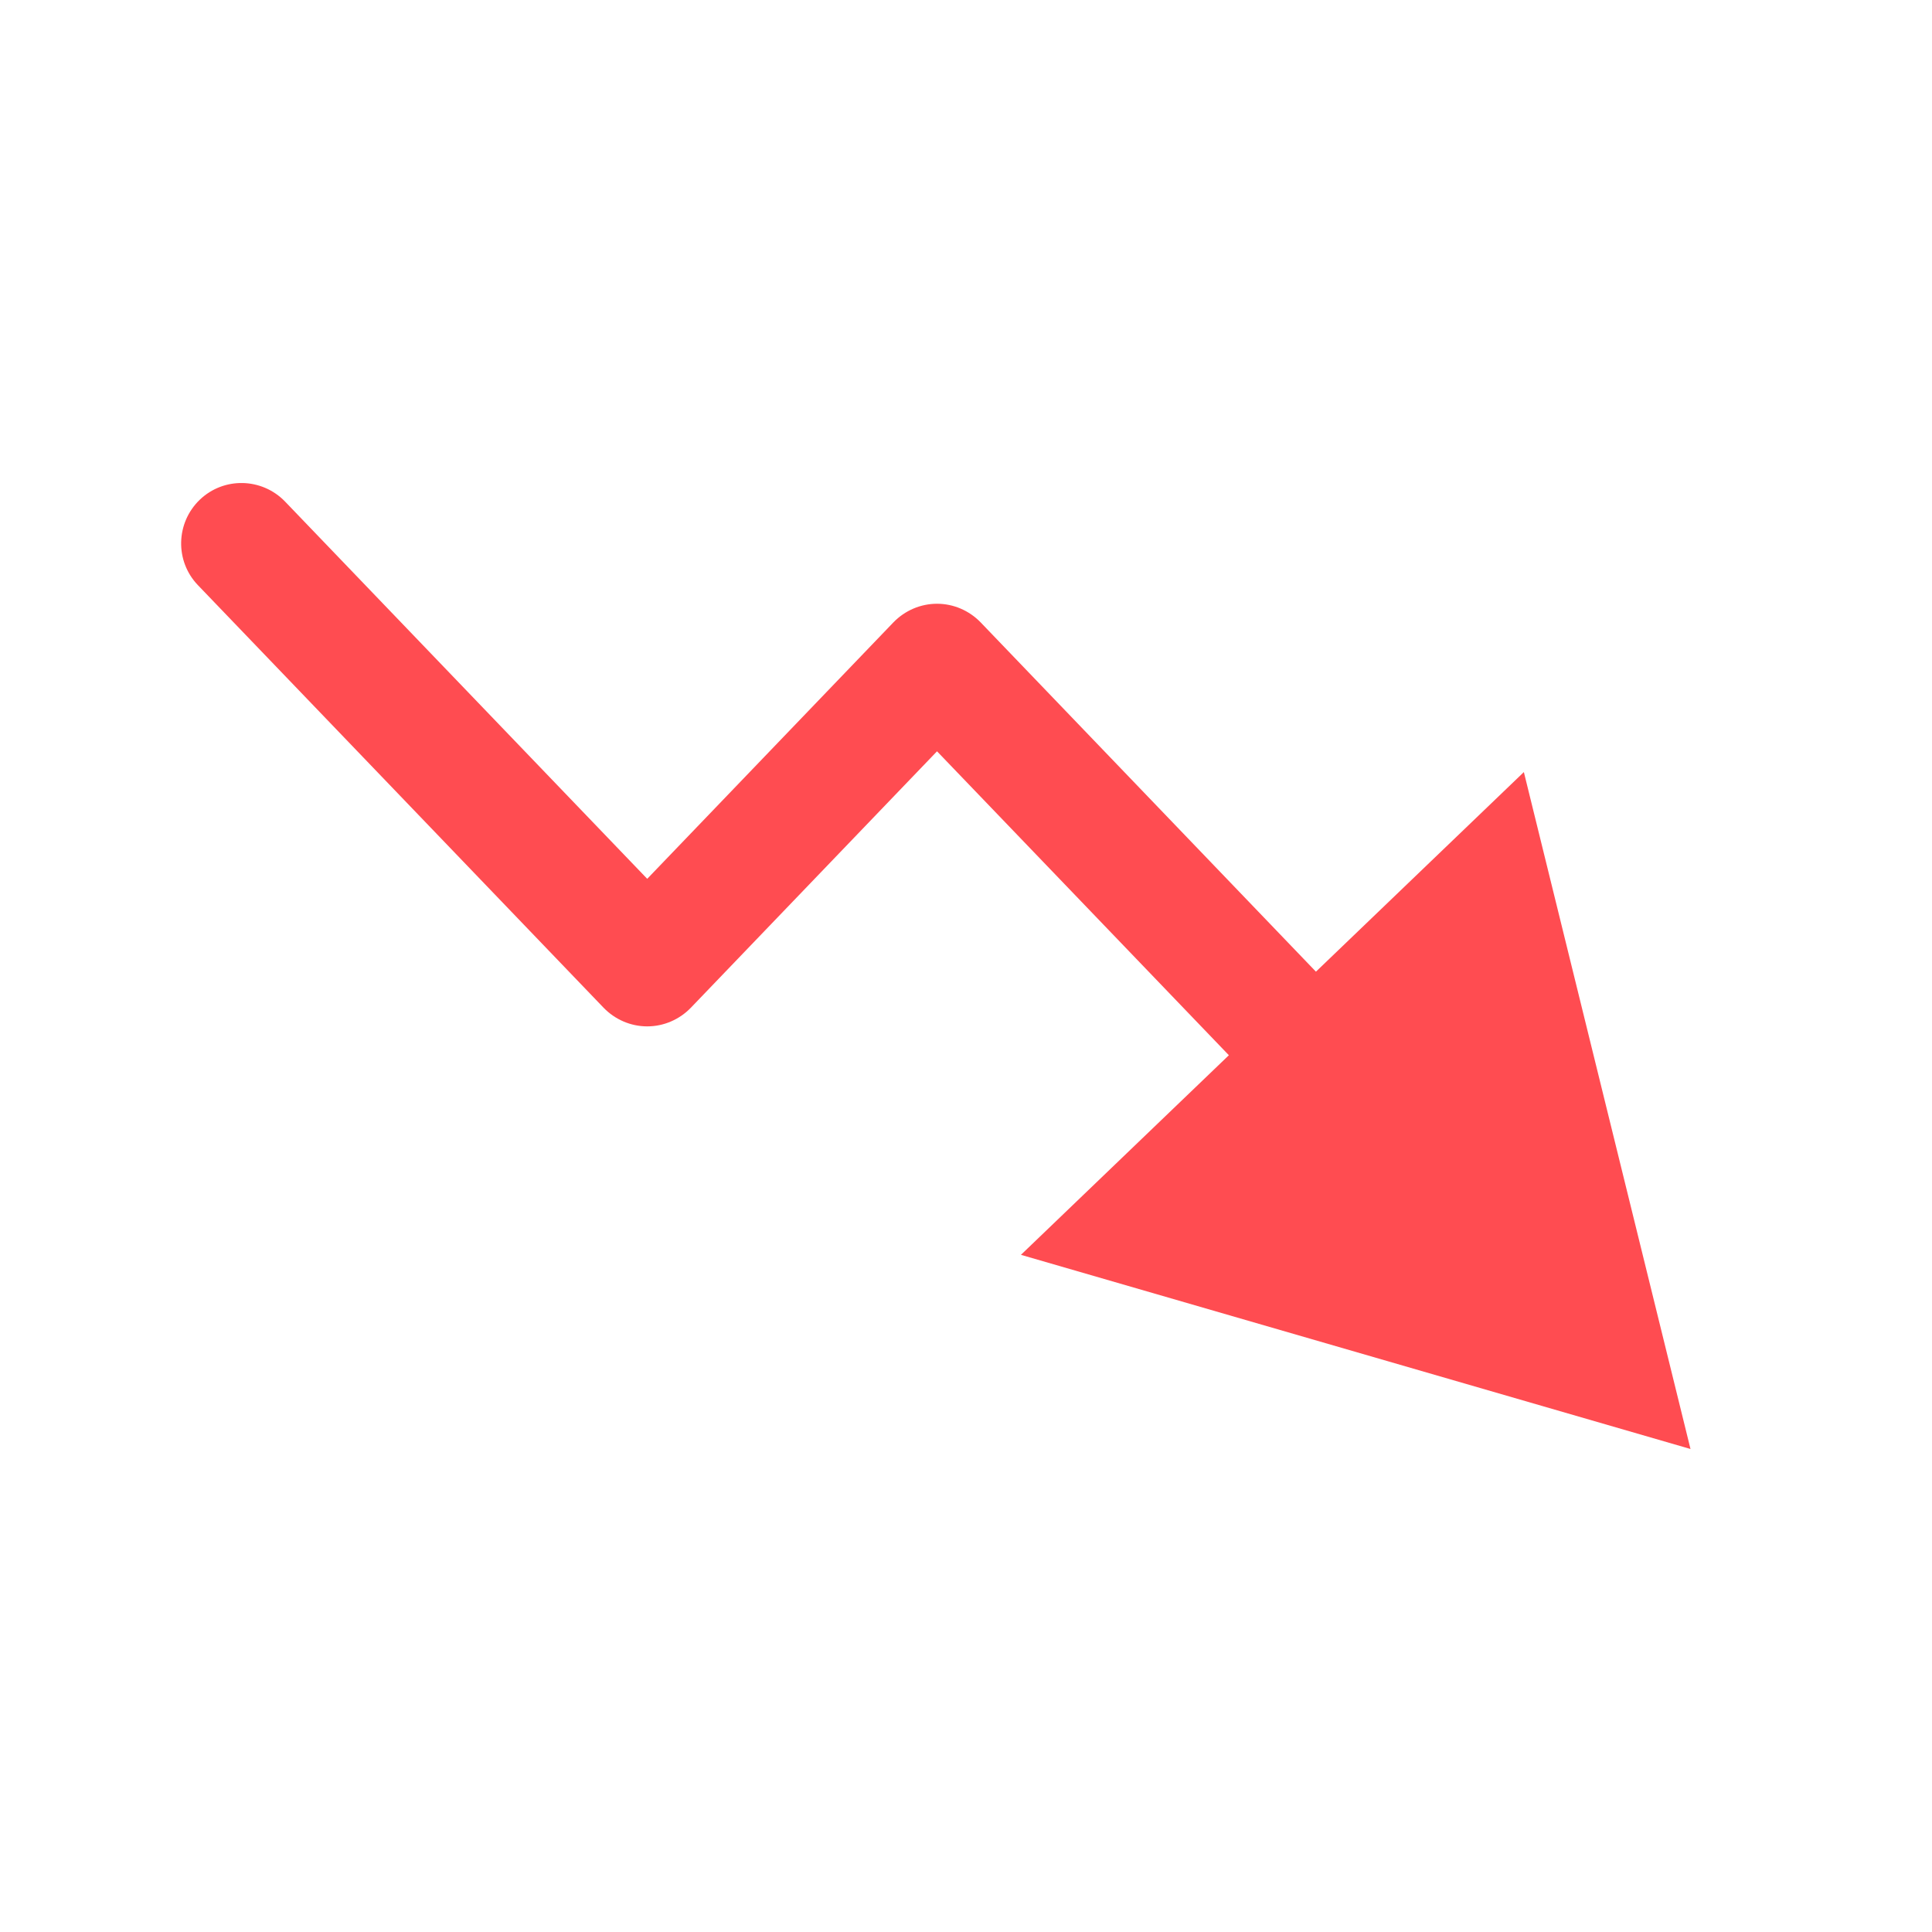<svg width="16" height="16" viewBox="0 0 16 16" fill="none" xmlns="http://www.w3.org/2000/svg">
<path fill-rule="evenodd" clip-rule="evenodd" d="M8.455 10.392L14 12L12.62 6.394L10.898 8.047L8.121 5.154C8.026 5.056 7.896 5 7.76 5C7.624 5 7.494 5.056 7.399 5.154L5.36 7.278L2.361 4.154C2.169 3.955 1.853 3.948 1.654 4.139C1.455 4.331 1.448 4.647 1.639 4.846L4.999 8.346C5.094 8.444 5.224 8.5 5.36 8.5C5.496 8.5 5.626 8.444 5.721 8.346L7.76 6.222L10.177 8.739L8.455 10.392Z" fill="#FF4C51"/>
</svg>

